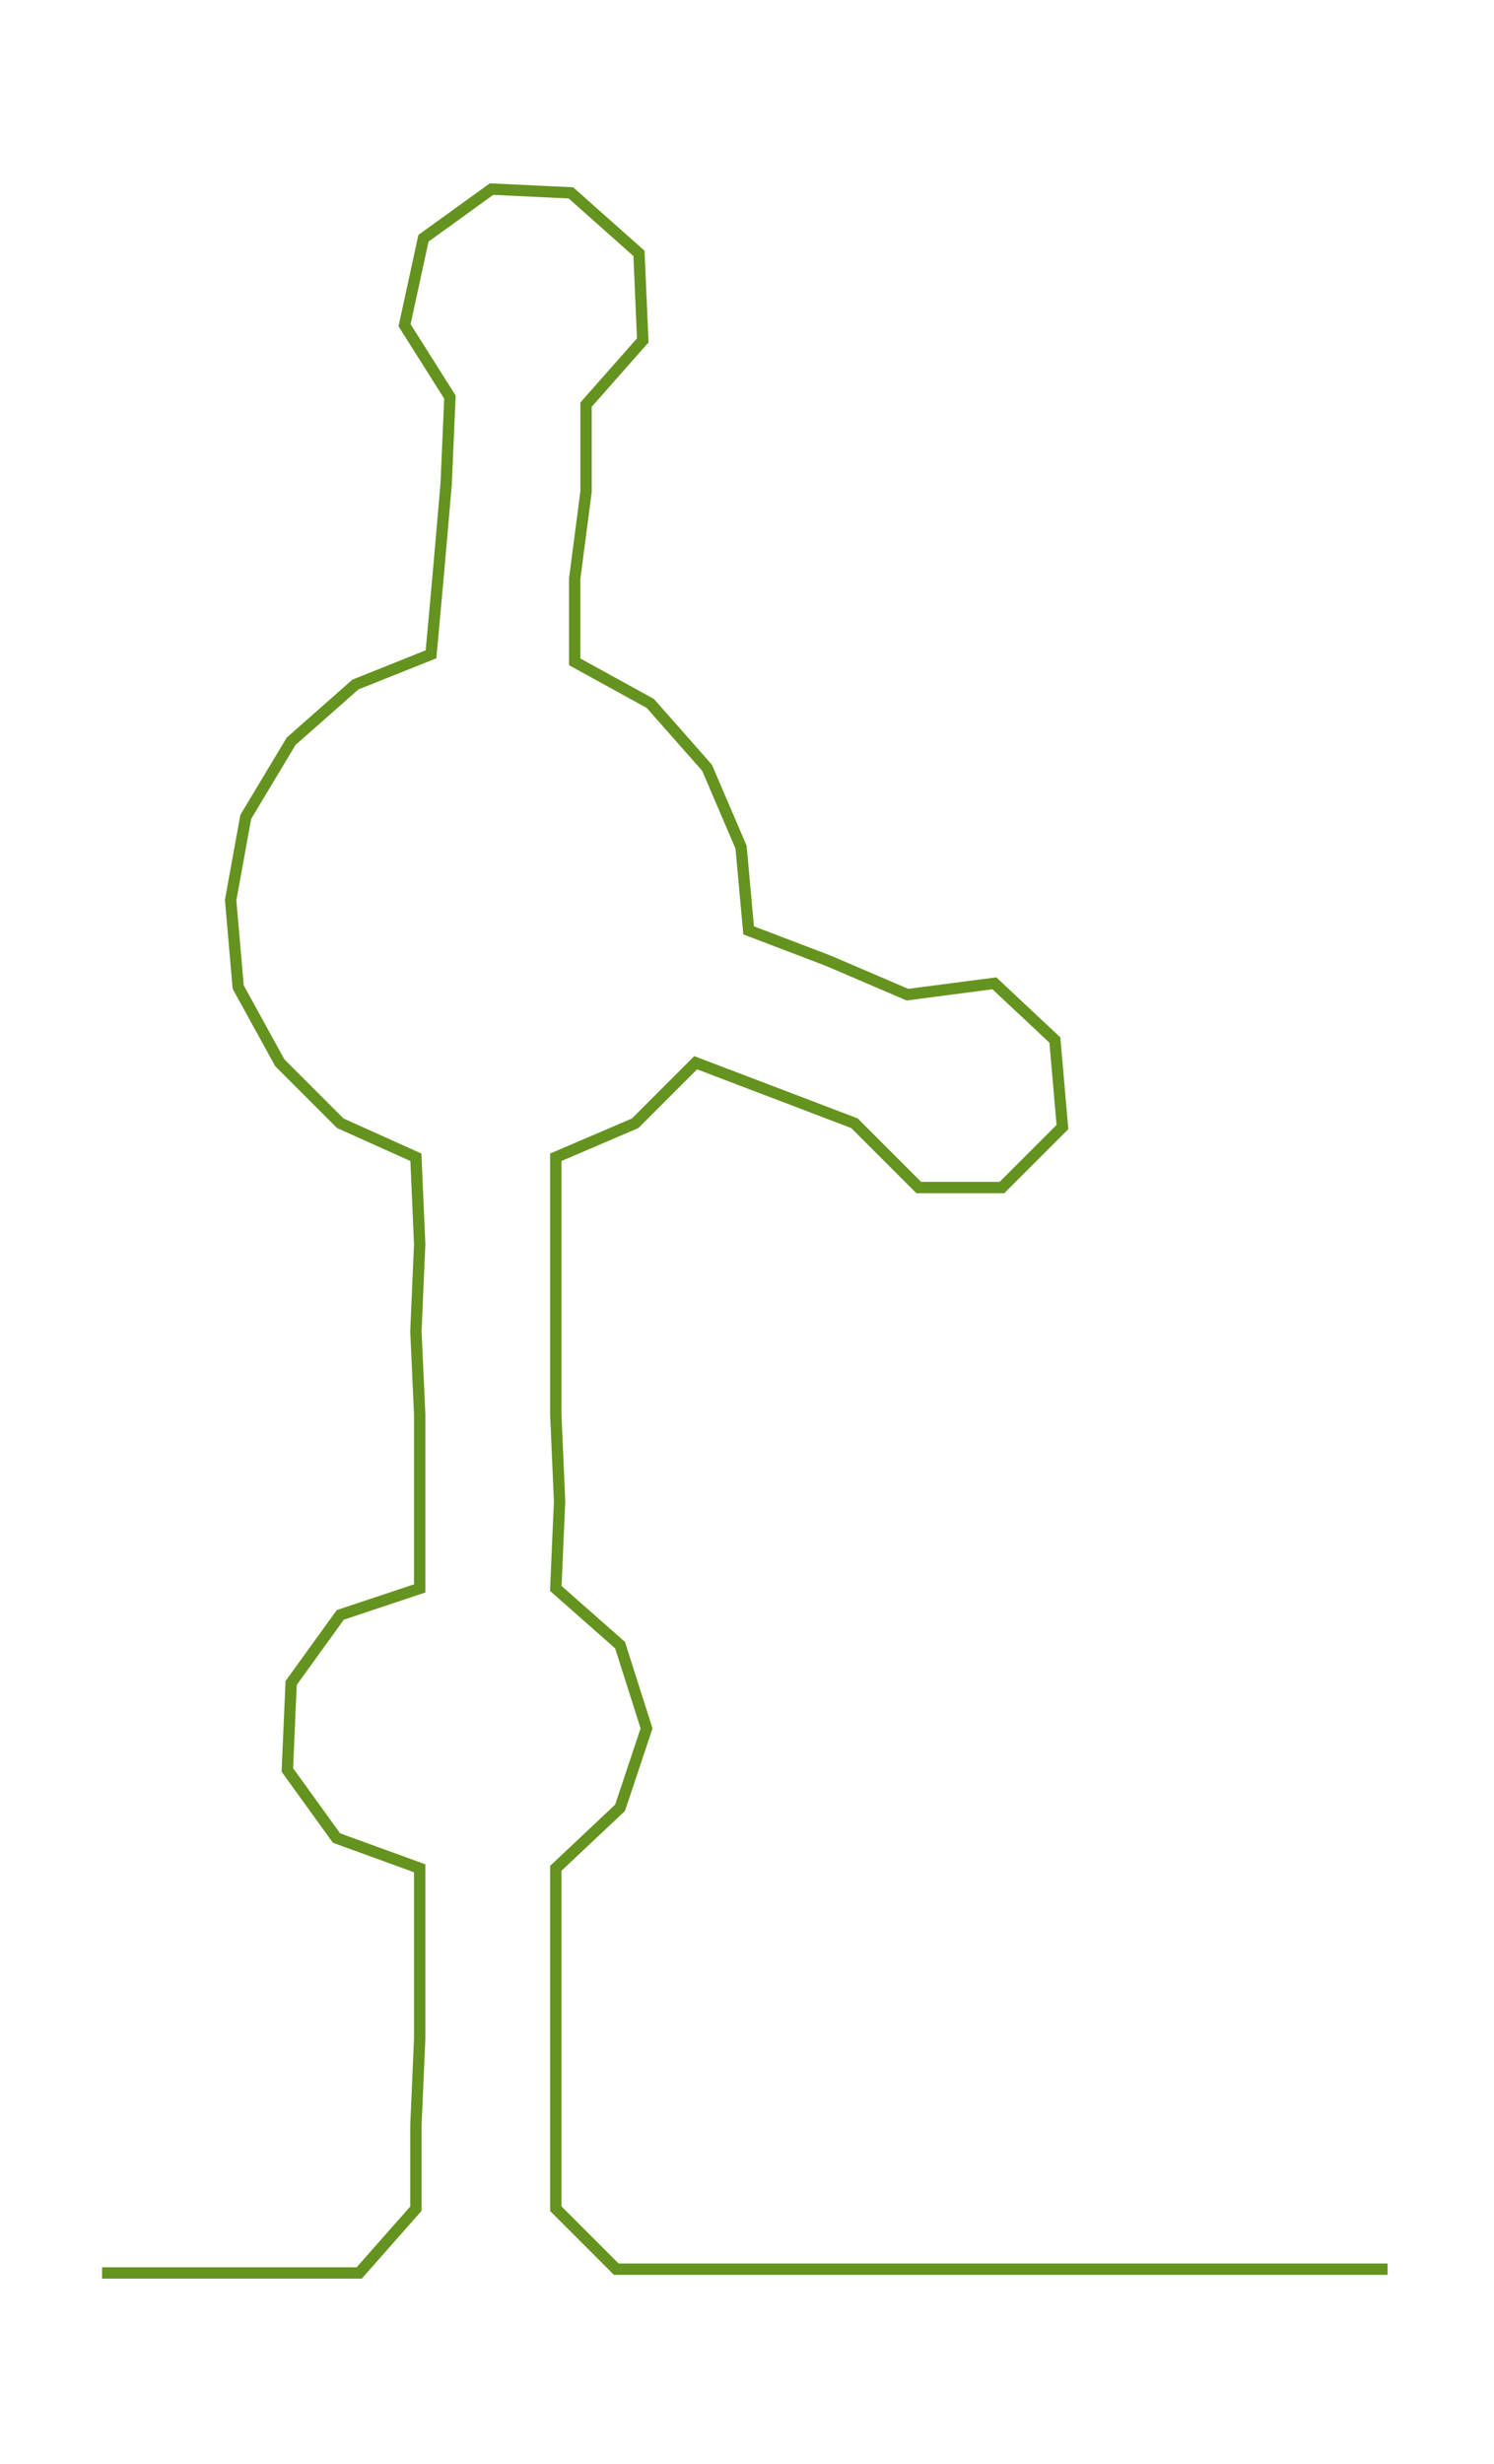 <ns0:svg xmlns:ns0="http://www.w3.org/2000/svg" width="181.939px" height="300px" viewBox="0 0 395.142 651.552"><ns0:path style="stroke:#65931f;stroke-width:3px;fill:none;" d="M27 601 L27 601 L50 601 L72 601 L95 601 L110 584 L110 562 L111 539 L111 516 L111 494 L89 486 L76 468 L77 445 L90 427 L111 420 L111 397 L111 374 L110 352 L111 329 L110 306 L90 297 L74 281 L63 261 L61 238 L65 216 L77 196 L94 181 L114 173 L116 151 L118 128 L119 105 L107 86 L112 63 L130 50 L151 51 L169 67 L170 90 L155 107 L155 130 L152 153 L152 175 L172 186 L187 203 L196 224 L198 246 L219 254 L240 263 L263 260 L279 275 L281 298 L265 314 L243 314 L226 297 L205 289 L184 281 L168 297 L147 306 L147 329 L147 352 L147 374 L148 397 L147 420 L164 435 L171 457 L164 478 L147 494 L147 516 L147 539 L147 562 L147 584 L163 600 L186 600 L209 600 L231 600 L254 600 L277 600 L299 600 L322 600 L345 600 L367 600" /></ns0:svg>